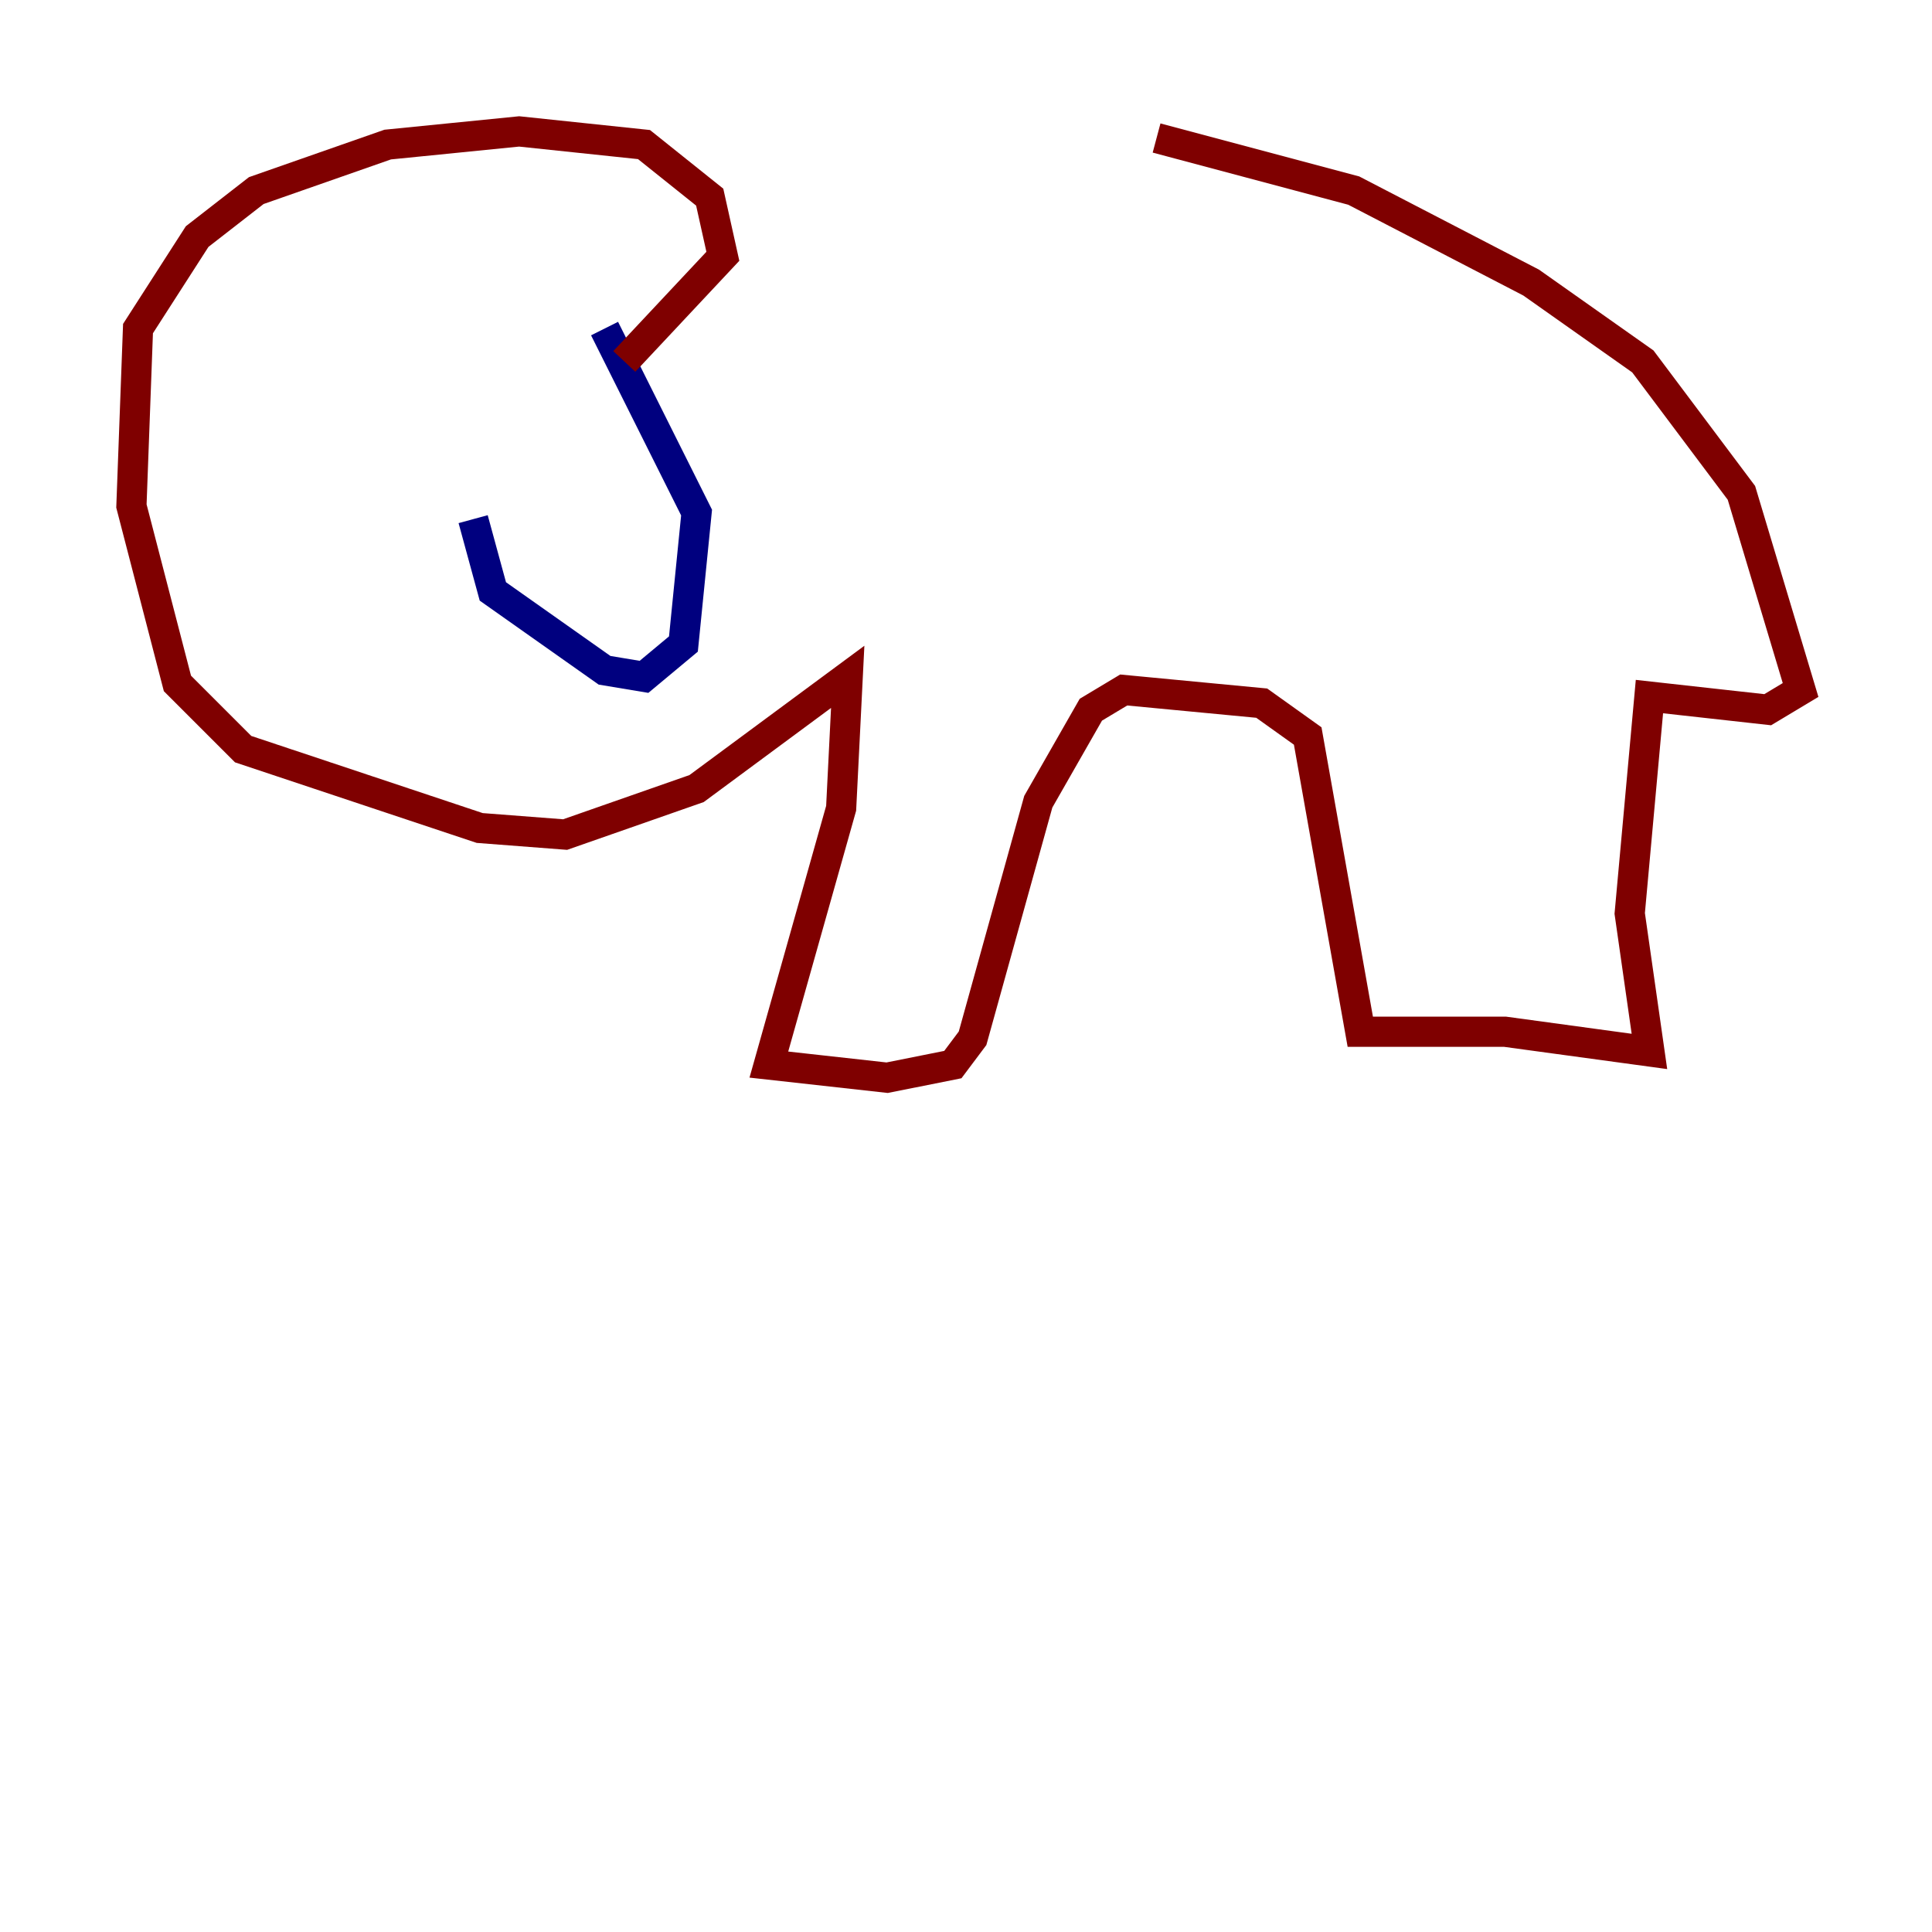 <?xml version="1.0" encoding="utf-8" ?>
<svg baseProfile="tiny" height="128" version="1.2" viewBox="0,0,128,128" width="128" xmlns="http://www.w3.org/2000/svg" xmlns:ev="http://www.w3.org/2001/xml-events" xmlns:xlink="http://www.w3.org/1999/xlink"><defs /><polyline fill="none" points="31.347,34.395 32.653,39.184 40.054,44.408 42.667,44.843 45.279,42.667 46.15,33.959 40.054,21.769" stroke="#00007f" stroke-width="2" /><polyline fill="none" points="41.361,23.946 47.891,16.98 47.02,13.061 42.667,9.578 34.395,8.707 25.687,9.578 16.98,12.626 13.061,15.674 9.143,21.769 8.707,33.524 11.755,45.279 16.109,49.633 31.782,54.857 37.442,55.292 46.15,52.245 56.163,44.843 55.728,53.551 50.939,70.531 58.776,71.401 63.129,70.531 64.435,68.789 68.789,53.116 72.272,47.02 74.449,45.714 83.592,46.585 86.639,48.762 90.122,68.354 99.701,68.354 109.279,69.66 107.973,60.517 109.279,46.15 117.116,47.02 119.293,45.714 115.374,32.653 108.844,23.946 101.442,18.721 89.687,12.626 76.626,9.143" stroke="#7f0000" stroke-width="2" /></svg>